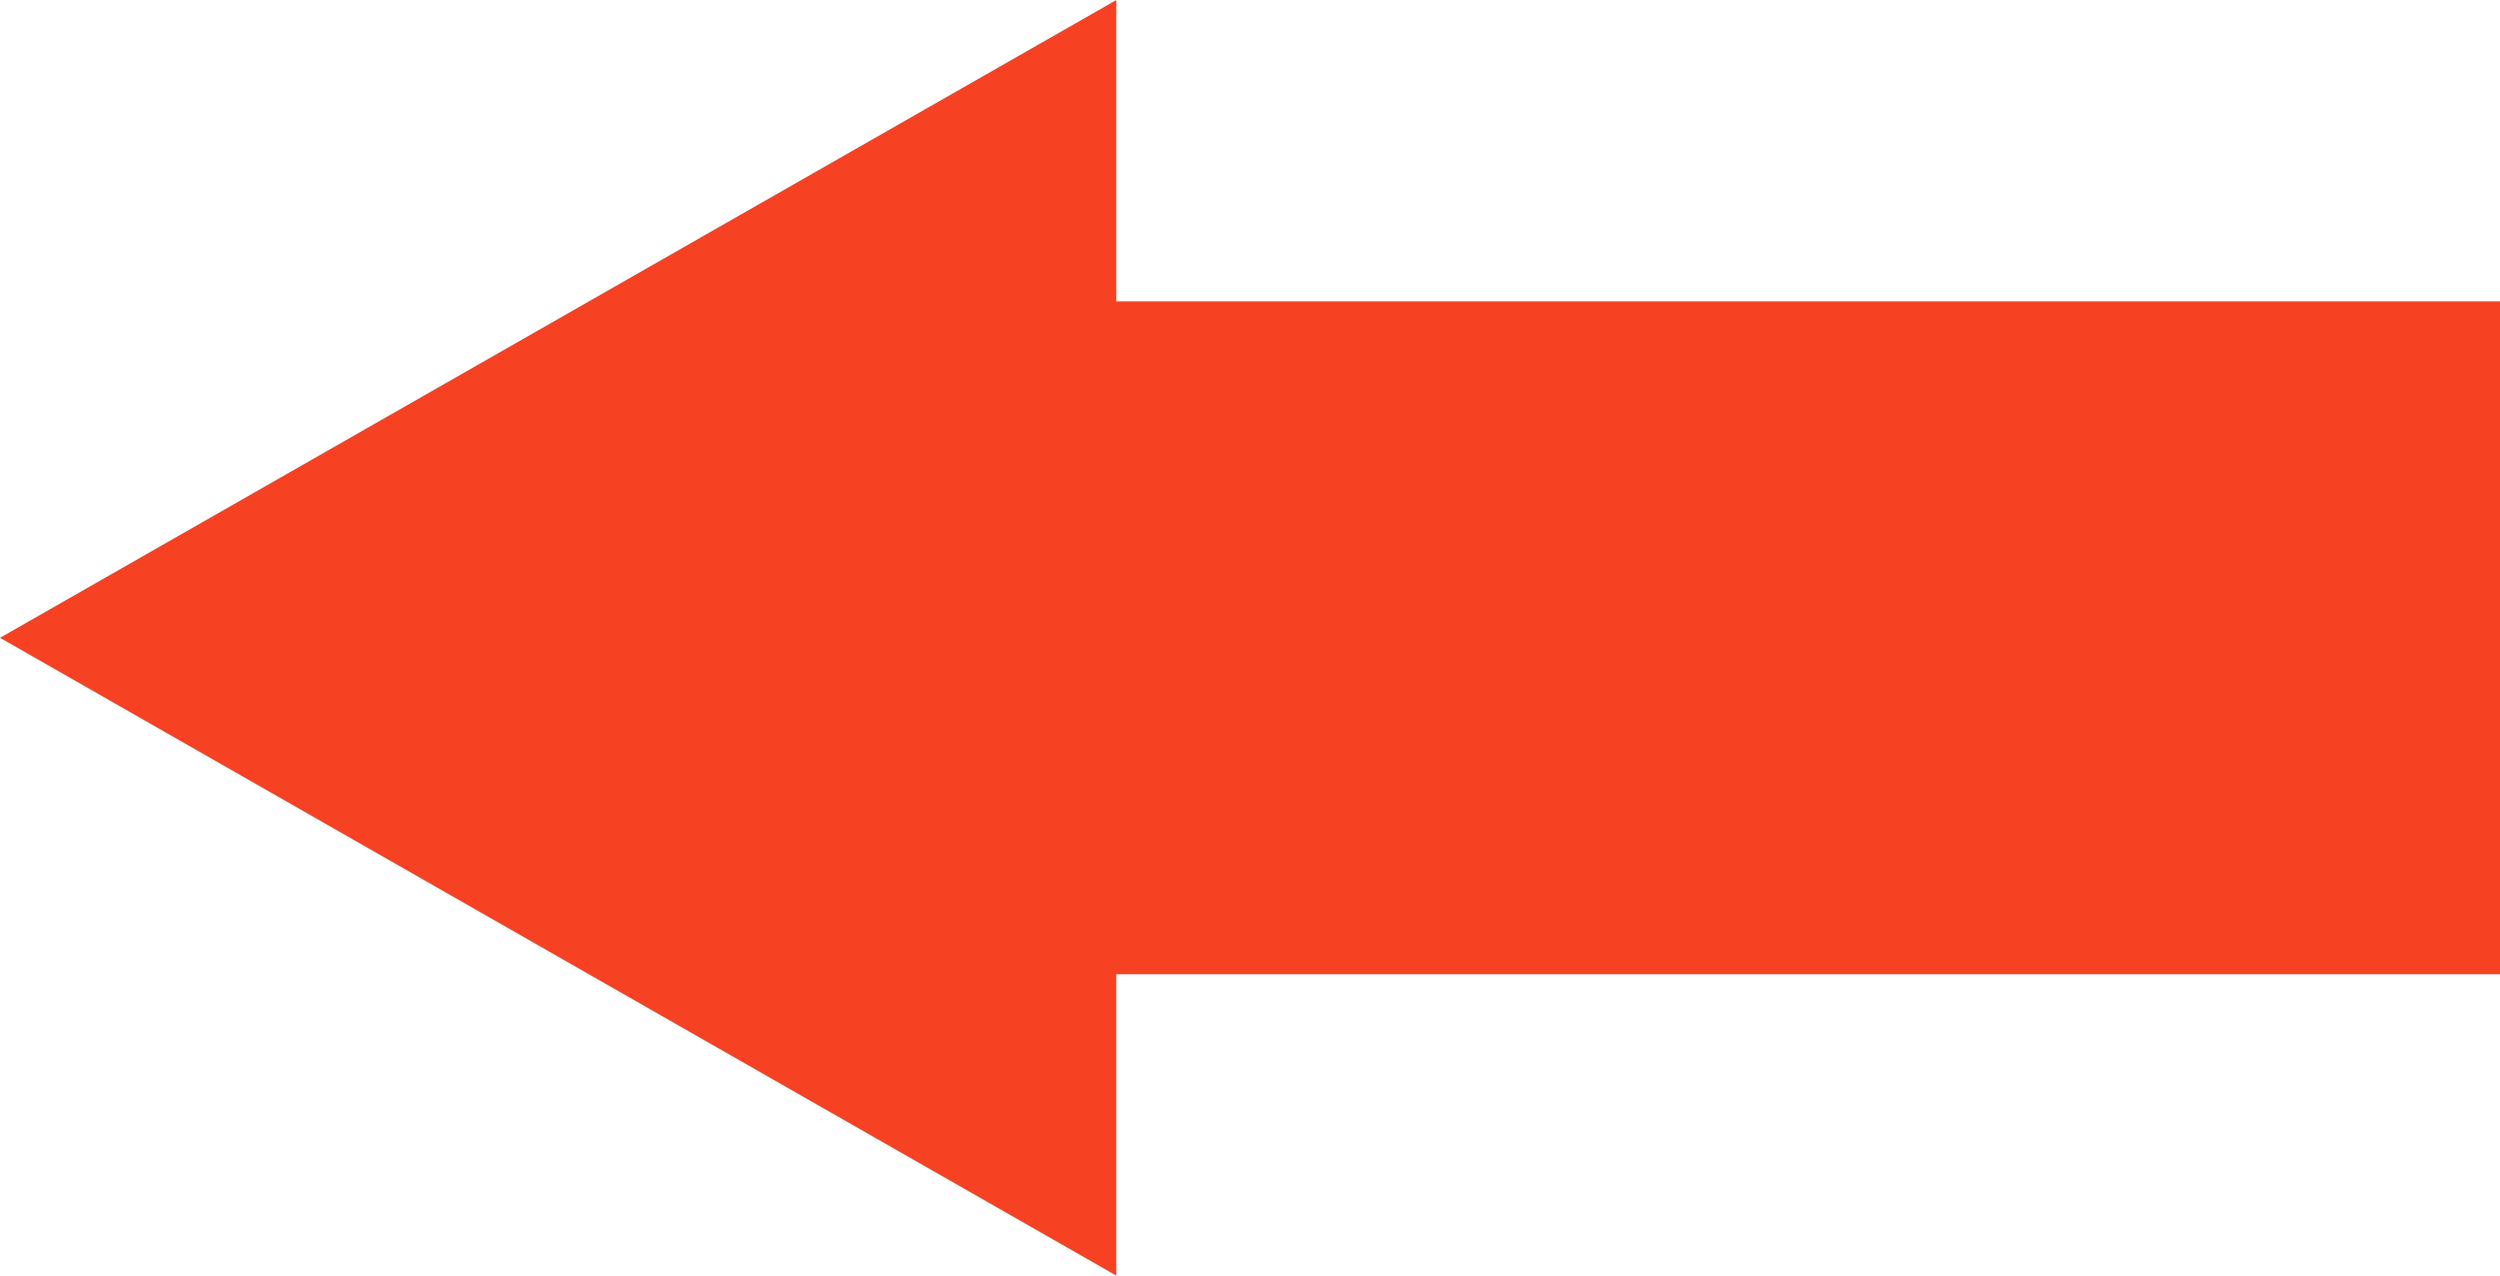 <svg xmlns="http://www.w3.org/2000/svg" width="167.574" height="85.502" viewBox="0 0 167.574 85.502">
  <g id="Group_99" data-name="Group 99" transform="translate(-2835.934 -3291.215)">
    <rect id="Rectangle_7" data-name="Rectangle 7" width="117.692" height="45.105" transform="translate(2885.816 3311.414)" fill="#f64123"/>
    <path id="Path_552" data-name="Path 552" d="M2835.934,3333.967l74.824,42.751v-85.5Z" fill="#f64123"/>
  </g>
</svg>

